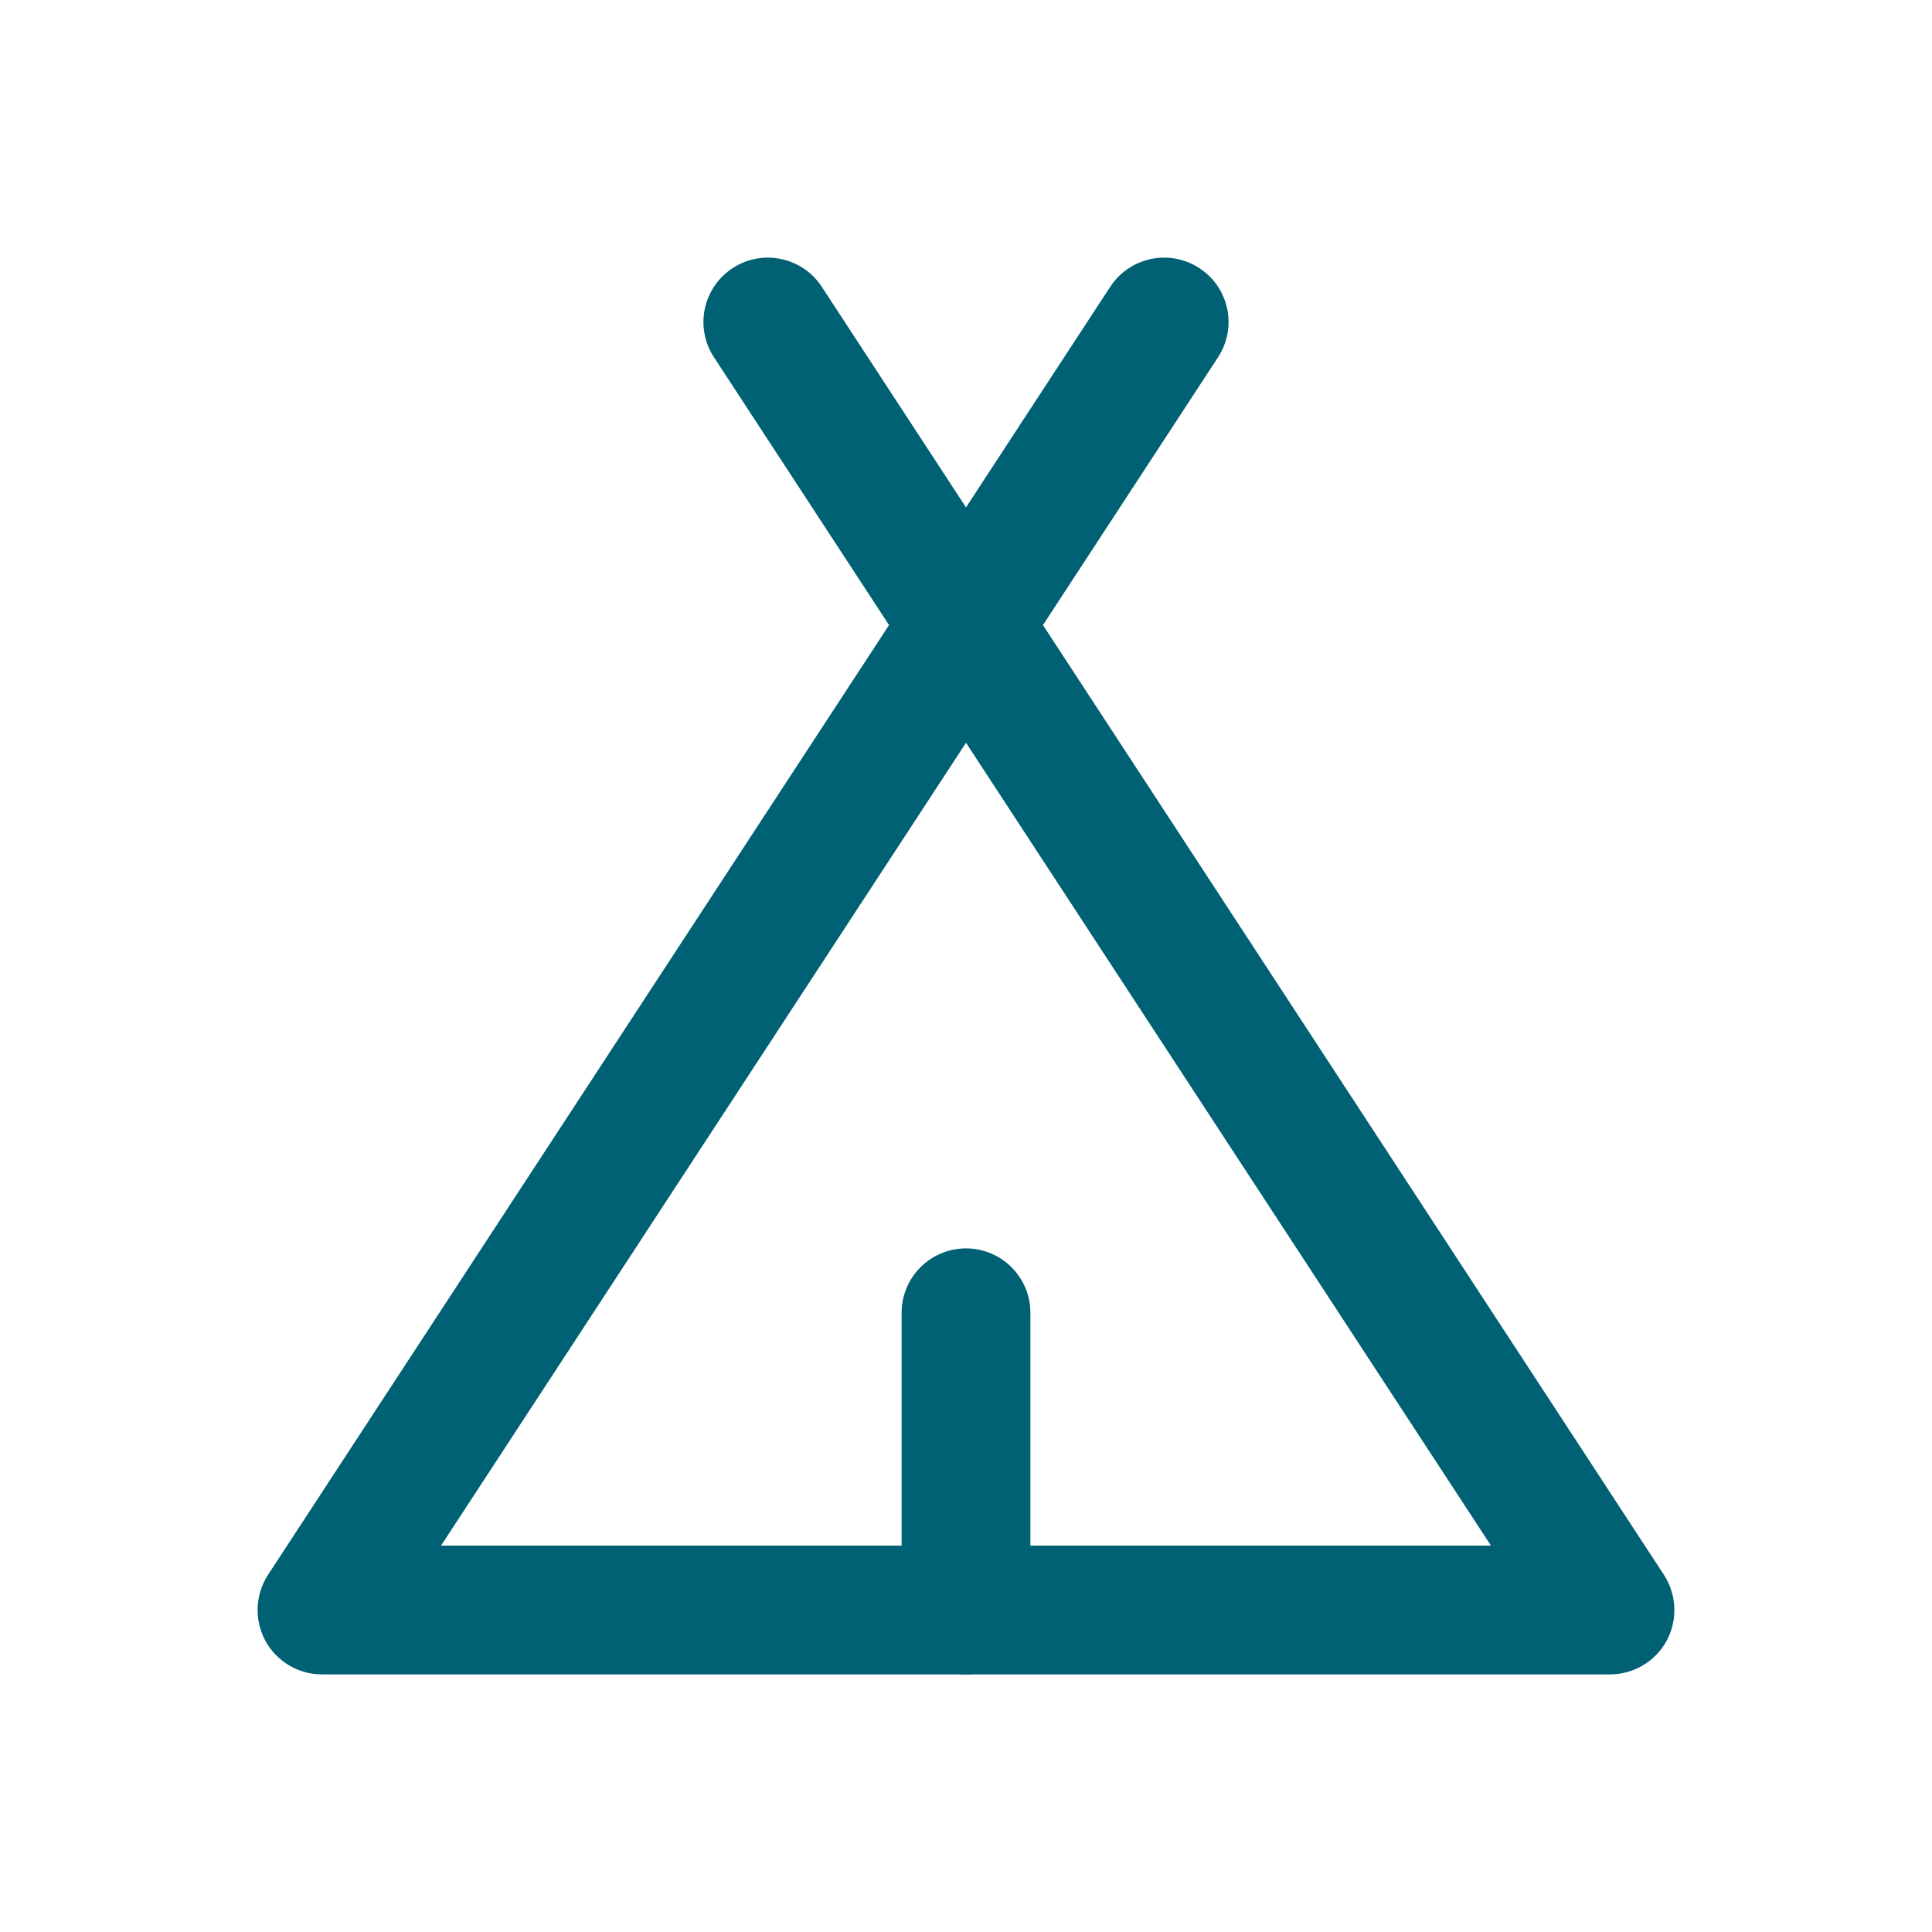 <svg width="24" height="24" viewBox="0 0 24 24" fill="none" xmlns="http://www.w3.org/2000/svg">
<path fill-rule="evenodd" clip-rule="evenodd" d="M12 15.508C12.442 15.508 12.8 15.867 12.8 16.308V20.001C12.8 20.443 12.442 20.801 12 20.801C11.558 20.801 11.2 20.443 11.2 20.001V16.308C11.2 15.867 11.558 15.508 12 15.508Z" fill="#006174"/>
<path fill-rule="evenodd" clip-rule="evenodd" d="M9.101 3.331C9.47 3.089 9.966 3.193 10.208 3.562L12 6.303L13.792 3.562C14.034 3.193 14.53 3.089 14.899 3.331C15.269 3.572 15.373 4.068 15.131 4.438L12.956 7.765L20.669 19.562C20.83 19.808 20.843 20.122 20.704 20.381C20.564 20.639 20.294 20.8 20 20.8H4C3.706 20.8 3.436 20.639 3.296 20.381C3.157 20.122 3.17 19.808 3.33 19.562L11.044 7.765L8.869 4.438C8.627 4.068 8.731 3.572 9.101 3.331ZM12 9.227L5.479 19.2H18.521L12 9.227Z" fill="#006174"/>
</svg>
